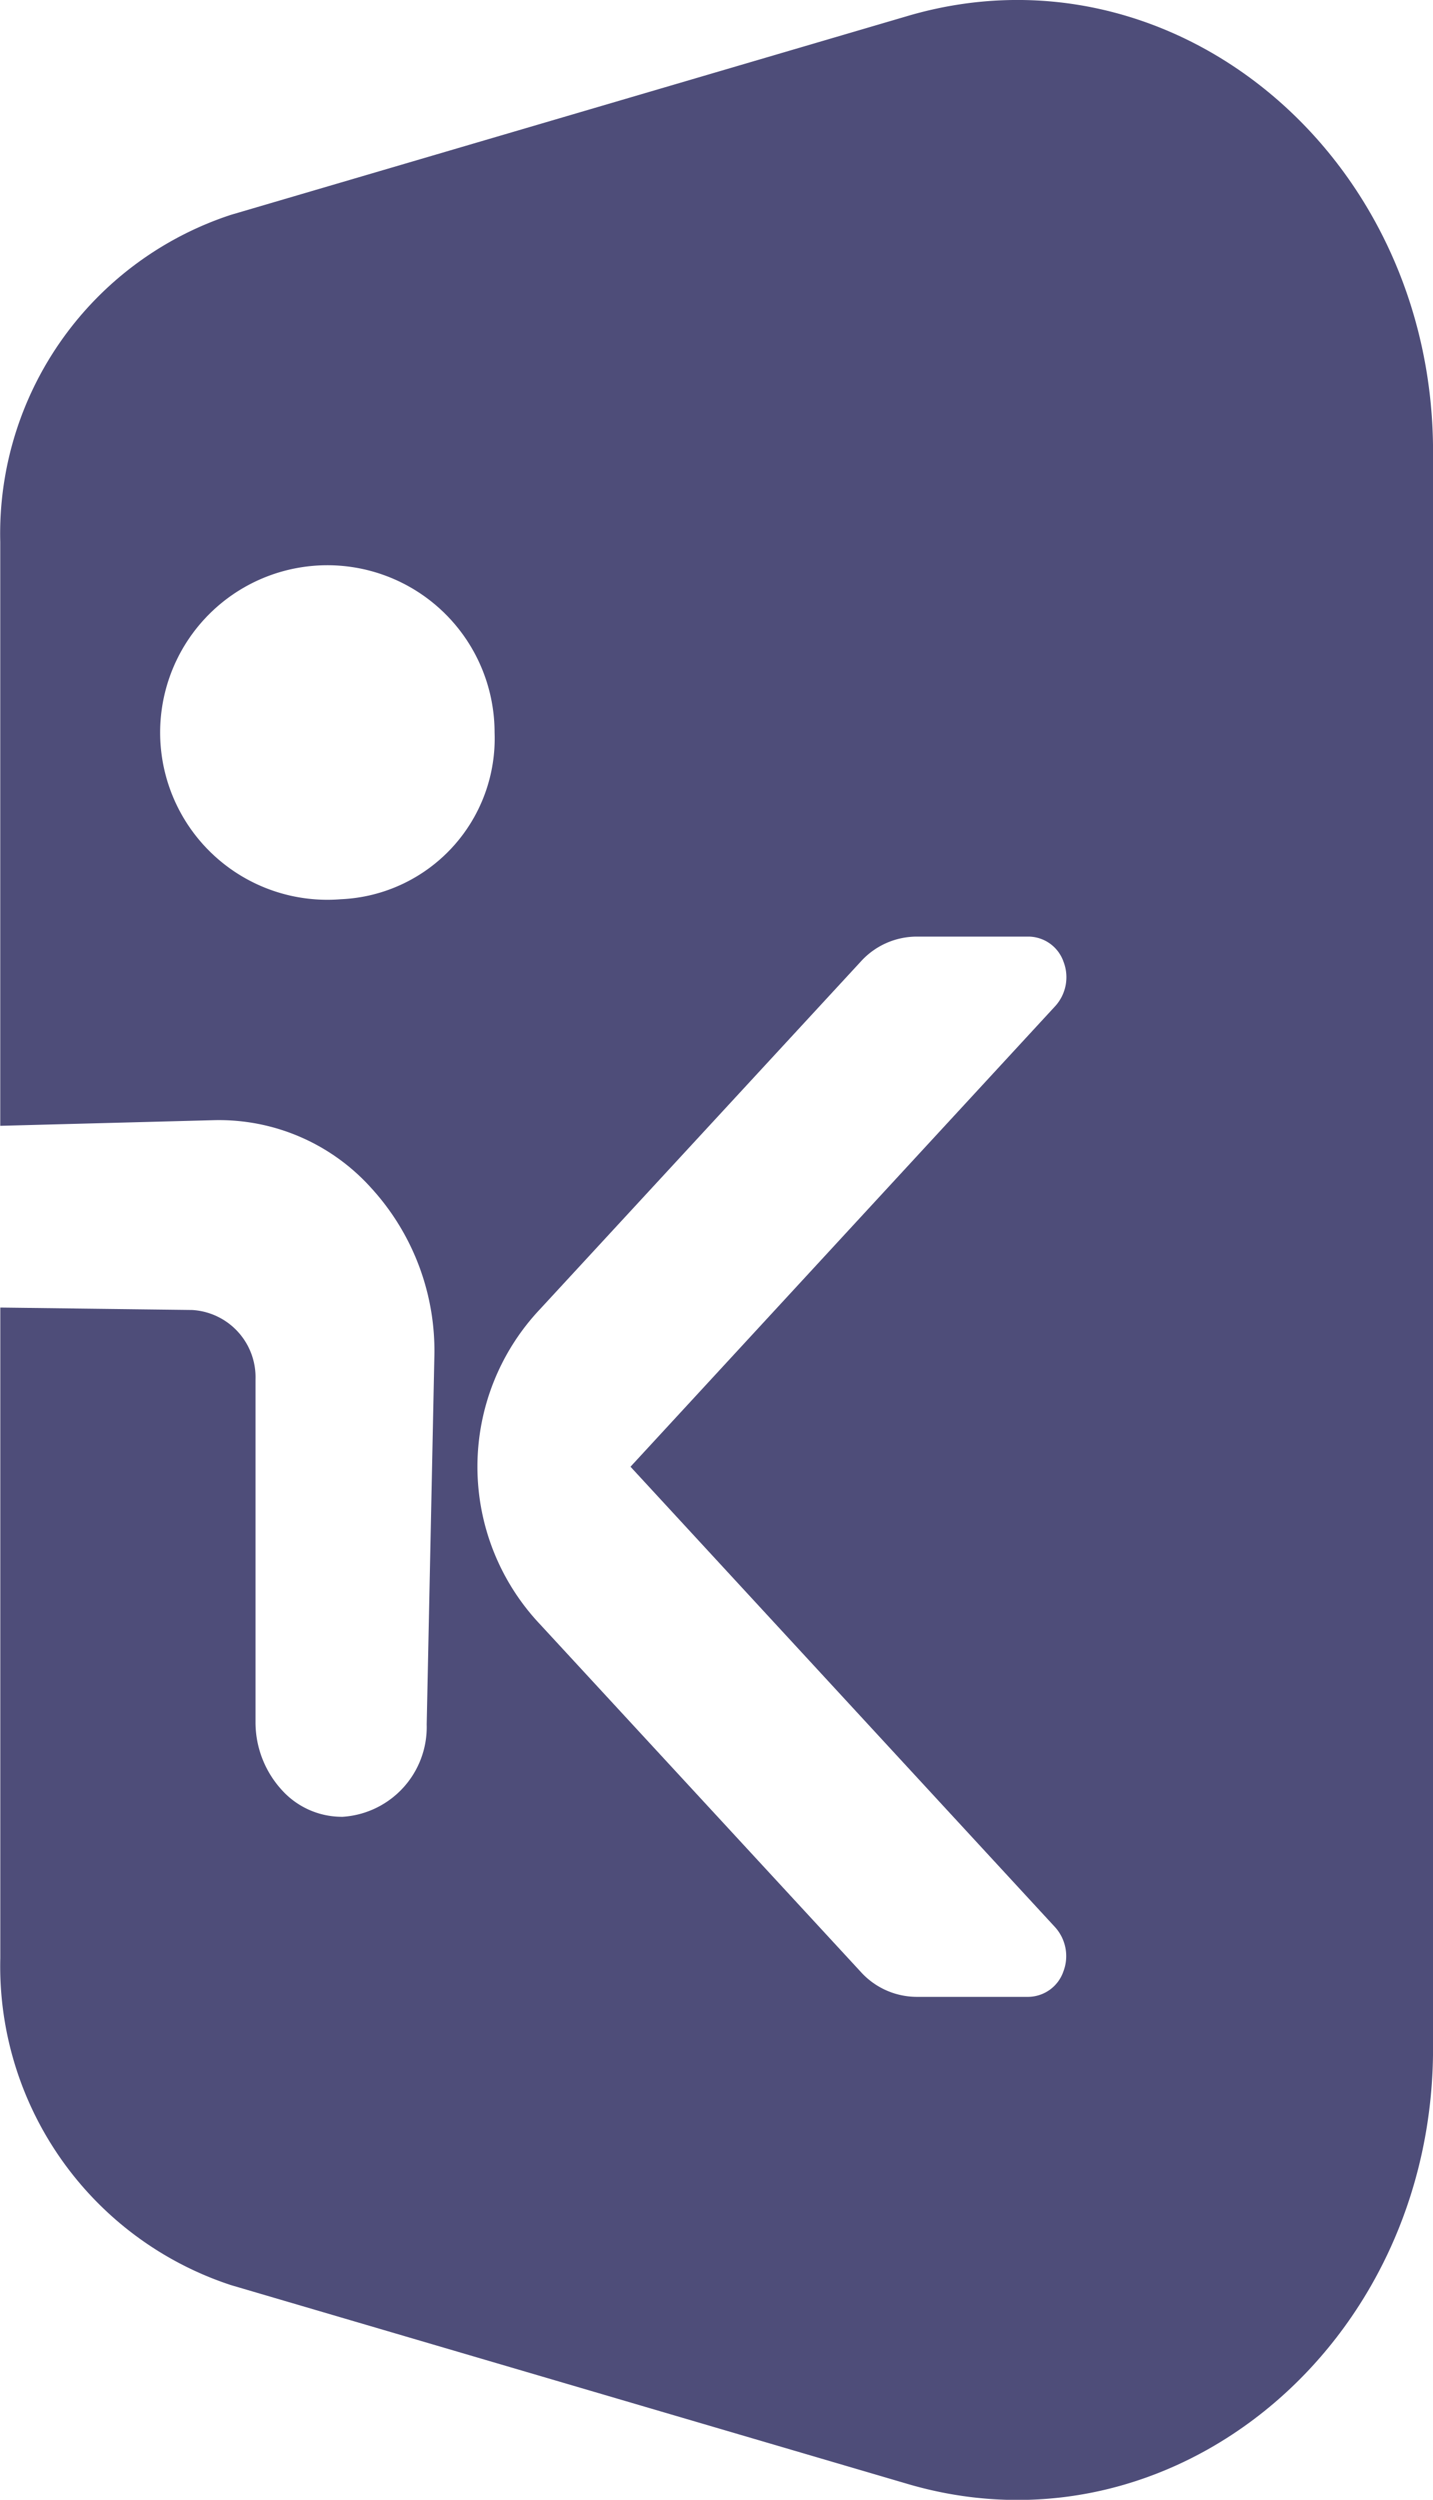 <svg xmlns="http://www.w3.org/2000/svg" width="28.16" height="49.107" viewBox="0 0 28.16 49.107">
    <g>
        <path fill="#4e4d79" d="M710.564 751.313l-13.3 3.907a6.592 6.592 0 0 0-4.534 6.424v11.472l4.209-.111a4.021 4.021 0 0 1 3.084 1.336 4.741 4.741 0 0 1 1.237 3.341l-.15 7.192a1.767 1.767 0 0 1-1.65 1.816h-.031a1.589 1.589 0 0 1-1.162-.522 1.972 1.972 0 0 1-.521-1.34V778.1a1.323 1.323 0 0 0-1.246-1.366l-3.769-.048v12.78a6.592 6.592 0 0 0 4.534 6.424l13.3 3.907c5.2 1.527 10.321-2.719 10.321-8.561v-31.362c-.001-5.842-5.121-10.088-10.322-8.561zm-11.141 17.352a3.286 3.286 0 1 1 3.021-3.275 3.16 3.16 0 0 1-3.021 3.275zm14.037 20.195a.848.848 0 0 1 .16.873.739.739 0 0 1-.683.494h-2.2a1.487 1.487 0 0 1-1.1-.494l-6.3-6.825a4.509 4.509 0 0 1 0-6.19l6.3-6.825a1.486 1.486 0 0 1 1.1-.494h2.207a.736.736 0 0 1 .68.493.845.845 0 0 1-.16.87l-8.349 9.051z" transform="translate(-692.725 -751)"/>
    </g>
</svg>
